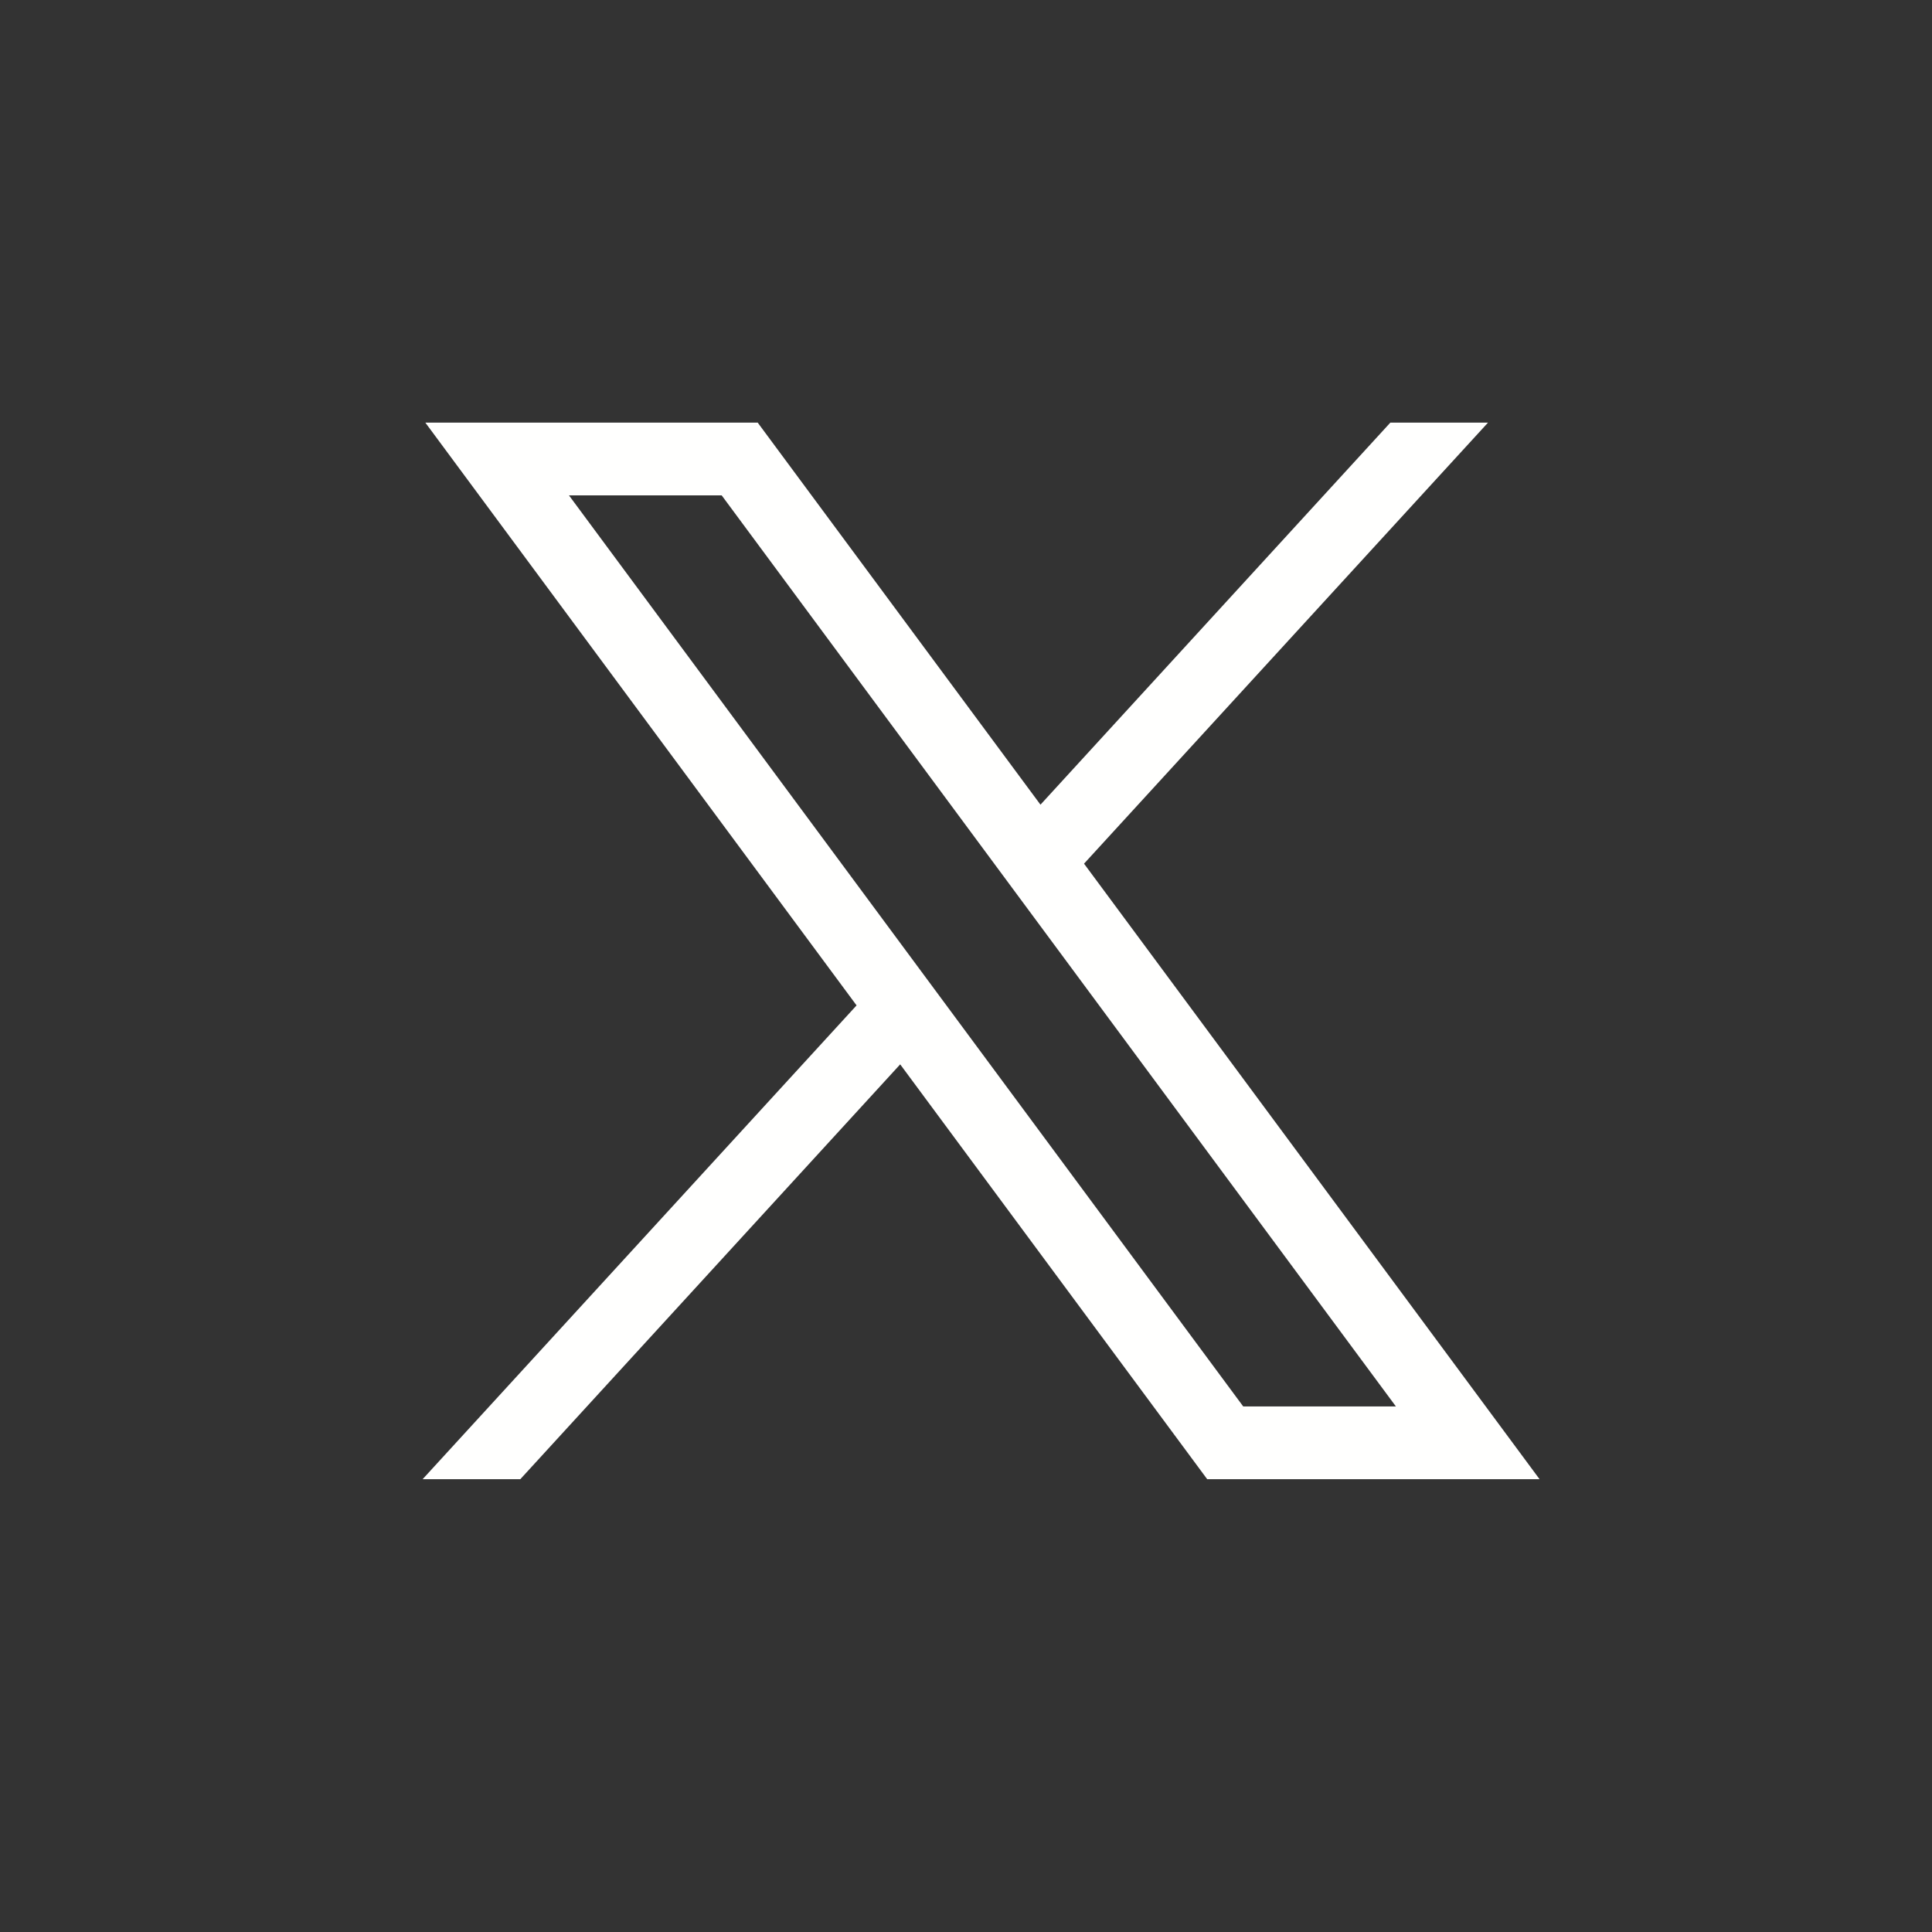 <svg xmlns="http://www.w3.org/2000/svg" width="64" height="64"><rect width="100%" height="100%" fill="#333333" stroke="none"/><path fill="#FFFFFE" fill-rule="evenodd" d="M18.848 16.409h5.058L46.241 46.59h-5.058L18.848 16.41ZM14.09 14l14.285 19.305L14 49h3.236L29.82 35.258 39.99 49H51L35.91 28.61 49.292 14h-3.235l-11.59 12.656L25.1 14H14.09Z"/></svg>